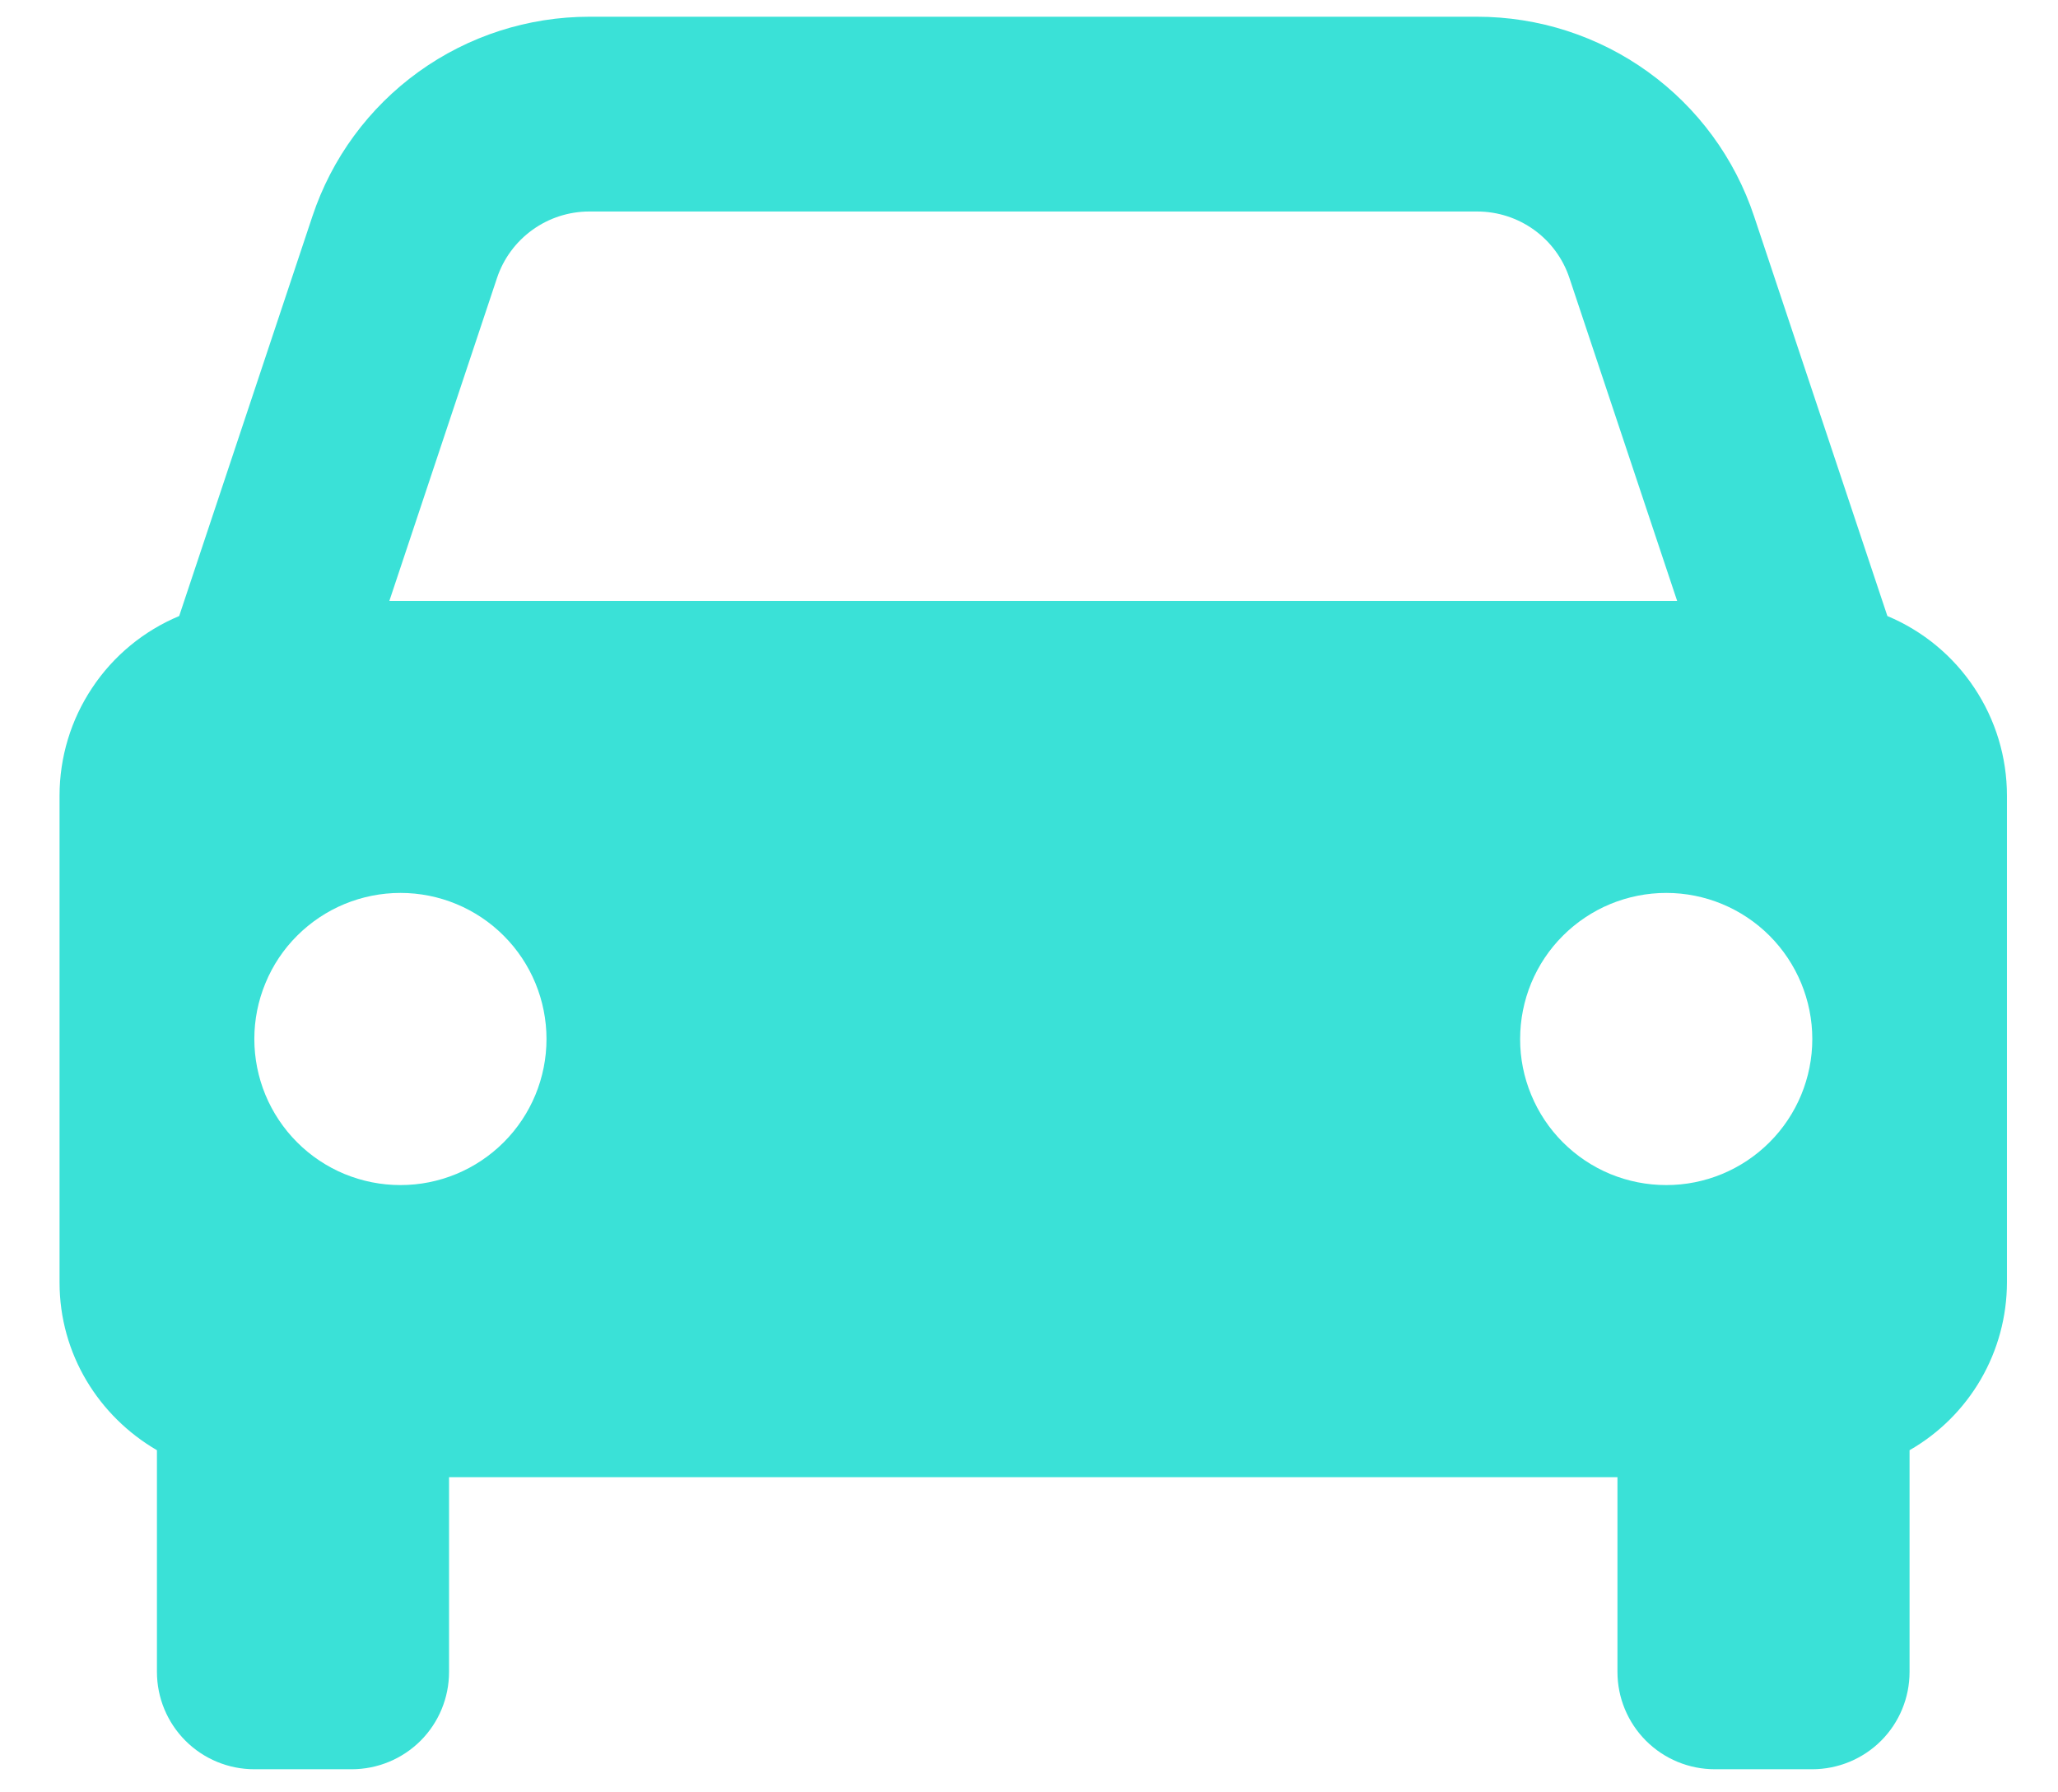 <svg width="31" height="27" viewBox="0 0 31 27" fill="none" xmlns="http://www.w3.org/2000/svg">
<path d="M28.43 9.28L26.423 3.261C26.132 2.384 25.572 1.622 24.823 1.082C24.074 0.542 23.174 0.252 22.251 0.252H8.878C7.954 0.252 7.054 0.542 6.305 1.082C5.556 1.622 4.996 2.384 4.705 3.261L2.699 9.28C2.165 9.503 1.709 9.879 1.389 10.361C1.068 10.842 0.897 11.407 0.897 11.986V19.319C0.897 20.401 1.49 21.337 2.364 21.846V25.186C2.364 25.575 2.519 25.948 2.794 26.223C3.069 26.498 3.442 26.652 3.831 26.652H5.297C5.686 26.652 6.059 26.498 6.335 26.223C6.61 25.948 6.764 25.575 6.764 25.186V22.252H24.364V25.186C24.364 25.575 24.519 25.948 24.794 26.223C25.069 26.498 25.442 26.652 25.831 26.652H27.297C27.686 26.652 28.059 26.498 28.335 26.223C28.61 25.948 28.764 25.575 28.764 25.186V21.846C29.209 21.591 29.579 21.223 29.837 20.779C30.094 20.336 30.23 19.832 30.231 19.319V11.986C30.231 11.407 30.06 10.842 29.739 10.361C29.419 9.879 28.963 9.503 28.43 9.28ZM8.878 3.186H22.249C22.881 3.186 23.442 3.588 23.641 4.189L25.263 9.052H5.865L7.486 4.189C7.583 3.897 7.77 3.643 8.02 3.463C8.269 3.283 8.57 3.186 8.878 3.186ZM6.031 17.852C5.742 17.852 5.456 17.795 5.189 17.685C4.922 17.574 4.679 17.412 4.475 17.207C4.271 17.003 4.109 16.76 3.998 16.493C3.888 16.226 3.831 15.94 3.831 15.651C3.831 15.362 3.888 15.076 3.999 14.809C4.109 14.542 4.271 14.299 4.476 14.095C4.68 13.891 4.923 13.729 5.19 13.618C5.457 13.508 5.743 13.451 6.032 13.451C6.616 13.451 7.176 13.683 7.588 14.096C8.001 14.509 8.232 15.069 8.232 15.652C8.232 16.236 8 16.796 7.587 17.208C7.174 17.621 6.614 17.853 6.031 17.852ZM25.098 17.852C24.808 17.852 24.522 17.795 24.255 17.685C23.988 17.574 23.746 17.412 23.541 17.207C23.337 17.003 23.175 16.76 23.065 16.493C22.954 16.226 22.897 15.94 22.898 15.651C22.898 15.362 22.955 15.076 23.065 14.809C23.176 14.542 23.338 14.299 23.543 14.095C23.747 13.891 23.99 13.729 24.257 13.618C24.524 13.508 24.81 13.451 25.099 13.451C25.683 13.451 26.242 13.683 26.655 14.096C27.067 14.509 27.299 15.069 27.299 15.652C27.299 16.236 27.067 16.796 26.654 17.208C26.241 17.621 25.681 17.853 25.098 17.852Z" fill="#3AE1D7"/>
</svg>
